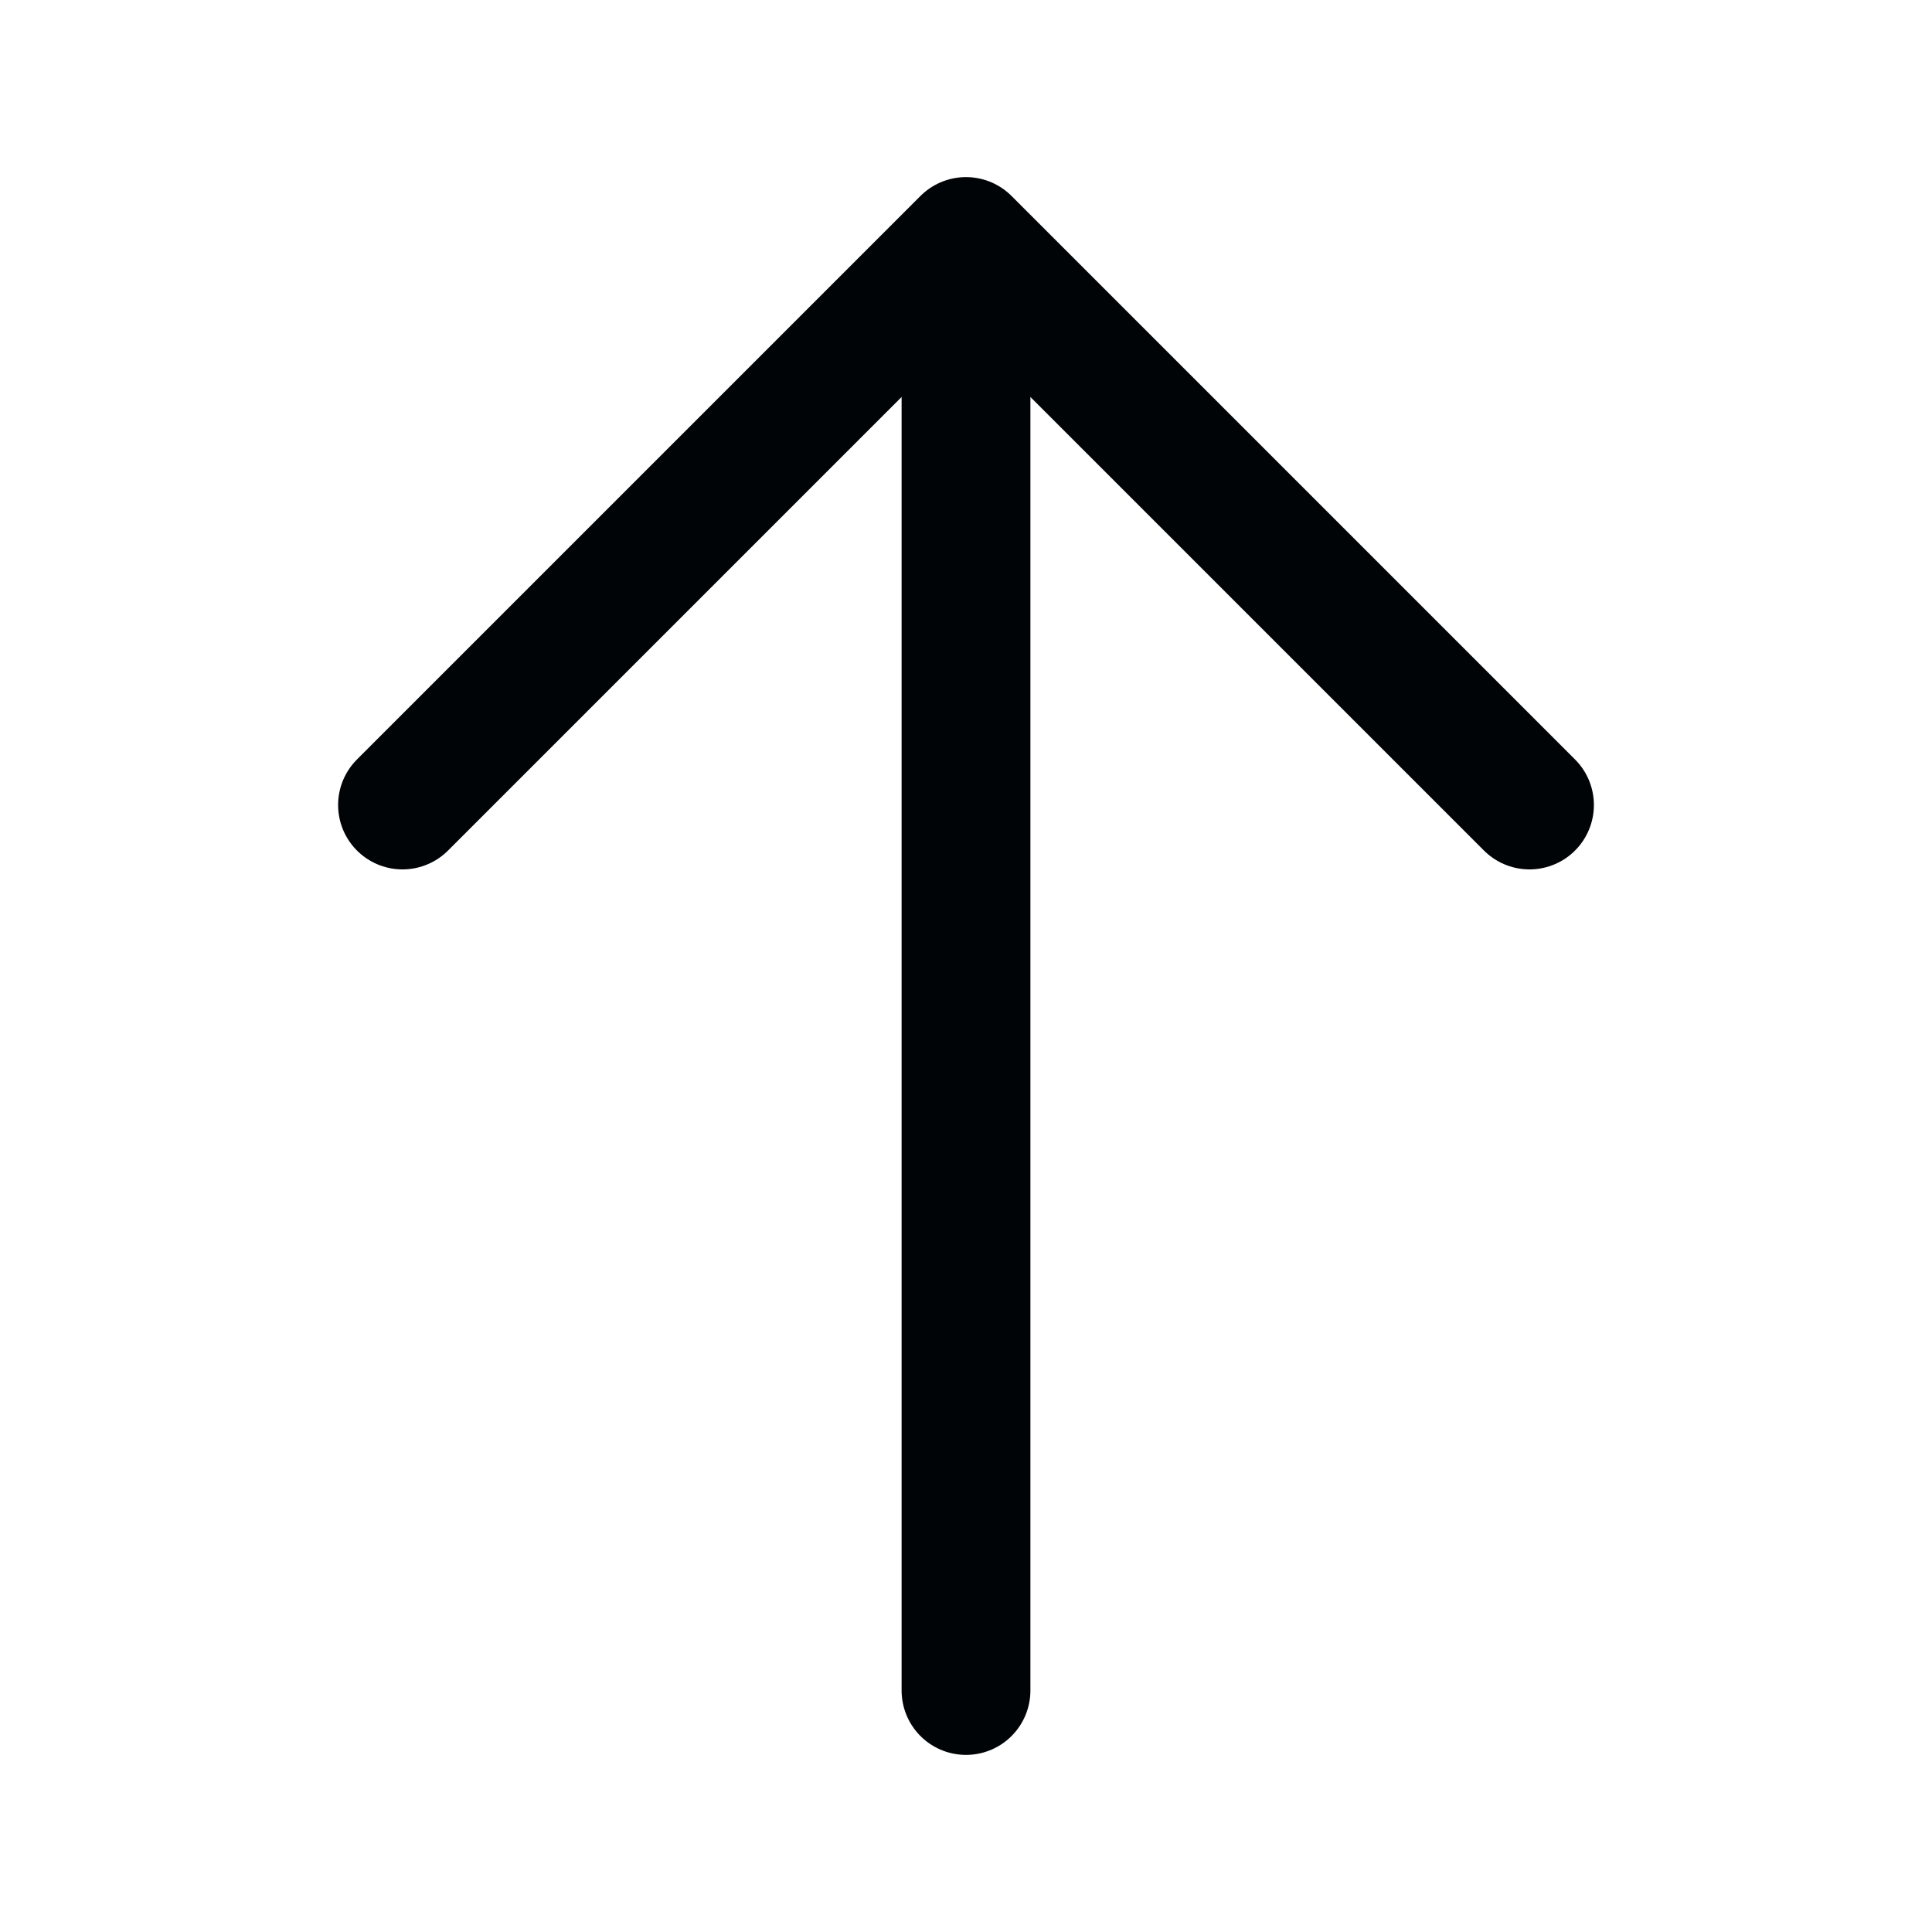 <svg width="24" height="24" viewBox="0 0 24 24" fill="none" xmlns="http://www.w3.org/2000/svg">
<path d="M5 10L12 3M12 3L19 10M12 3V21" stroke="#010406" stroke-width="1.6" stroke-linecap="round" stroke-linejoin="round"/>
</svg>
